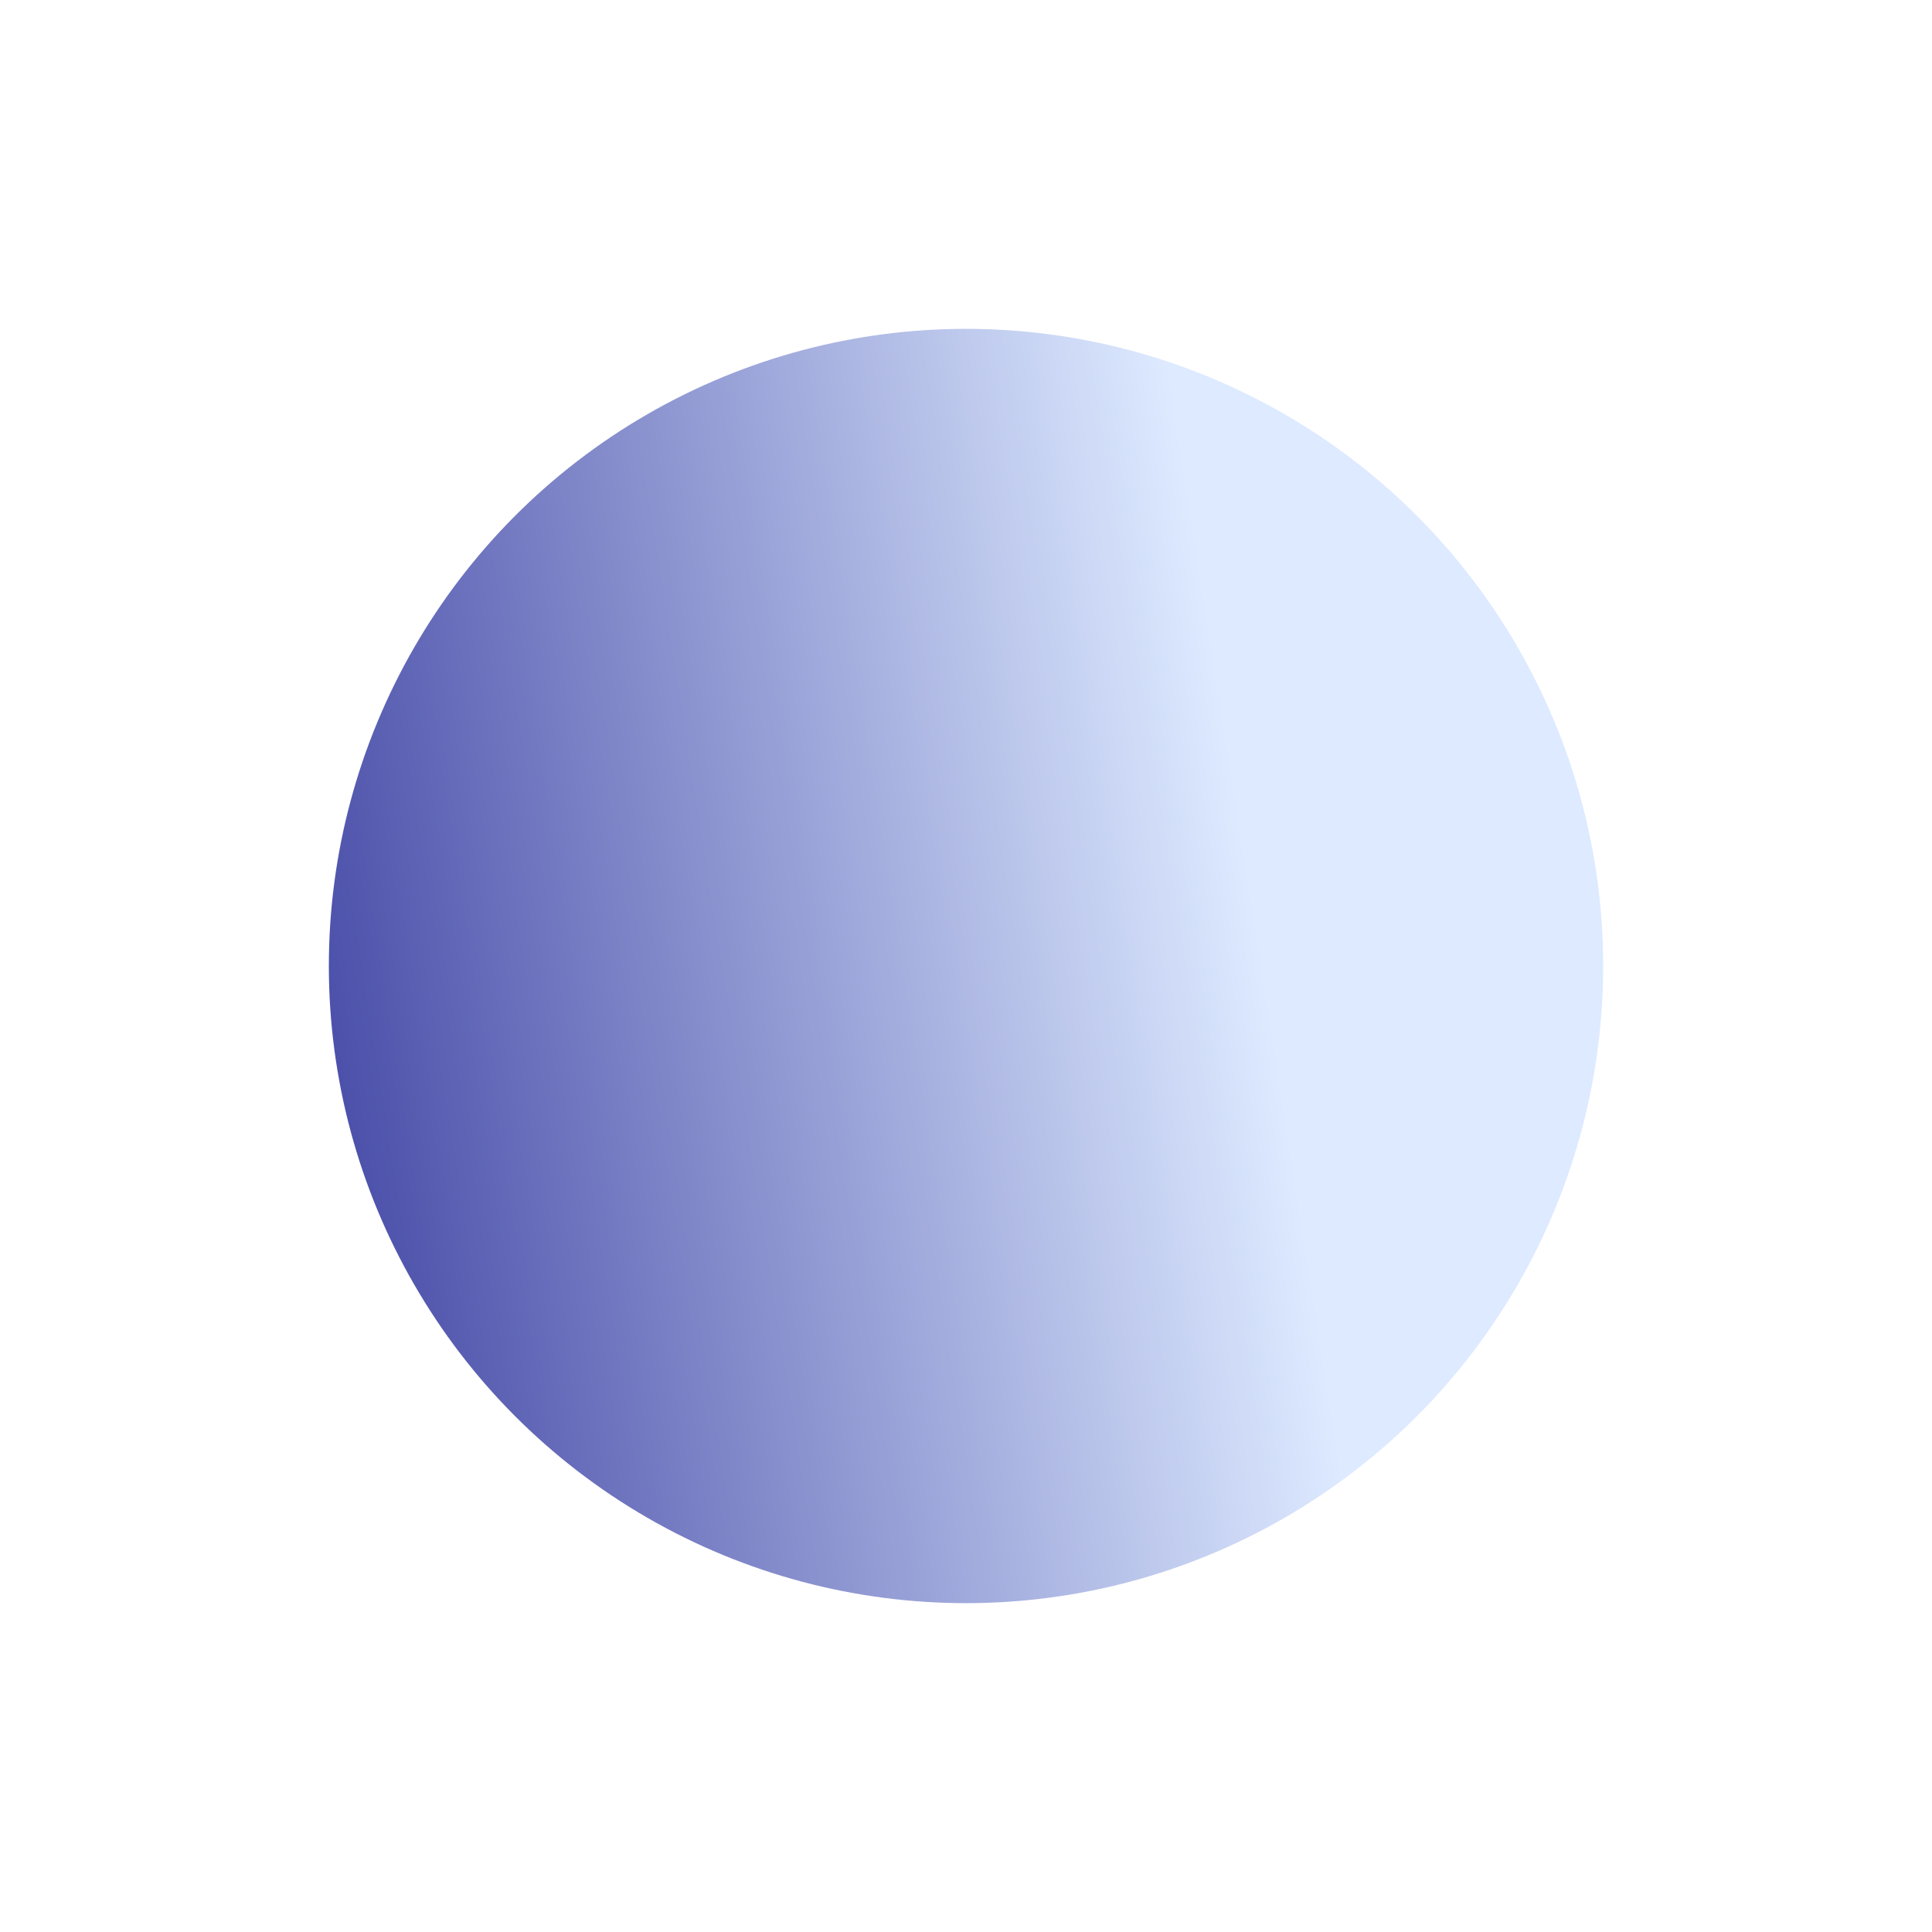 <svg width="47" height="47" viewBox="0 0 47 47" fill="none" xmlns="http://www.w3.org/2000/svg">
<g filter="url(#filter0_f_98_44)">
<circle cx="23.5" cy="23.5" r="15.5" fill="url(#paint0_linear_98_44)"/>
</g>
<defs>
<filter id="filter0_f_98_44" x="0" y="0" width="47" height="47" filterUnits="userSpaceOnUse" color-interpolation-filters="sRGB">
<feFlood flood-opacity="0" result="BackgroundImageFix"/>
<feBlend mode="normal" in="SourceGraphic" in2="BackgroundImageFix" result="shape"/>
<feGaussianBlur stdDeviation="4" result="effect1_foregroundBlur_98_44"/>
</filter>
<linearGradient id="paint0_linear_98_44" x1="4.171" y1="23.682" x2="39" y2="18.212" gradientUnits="userSpaceOnUse">
<stop stop-color="#35389D"/>
<stop offset="0.745" stop-color="#DDEAFF"/>
</linearGradient>
</defs>
</svg>
